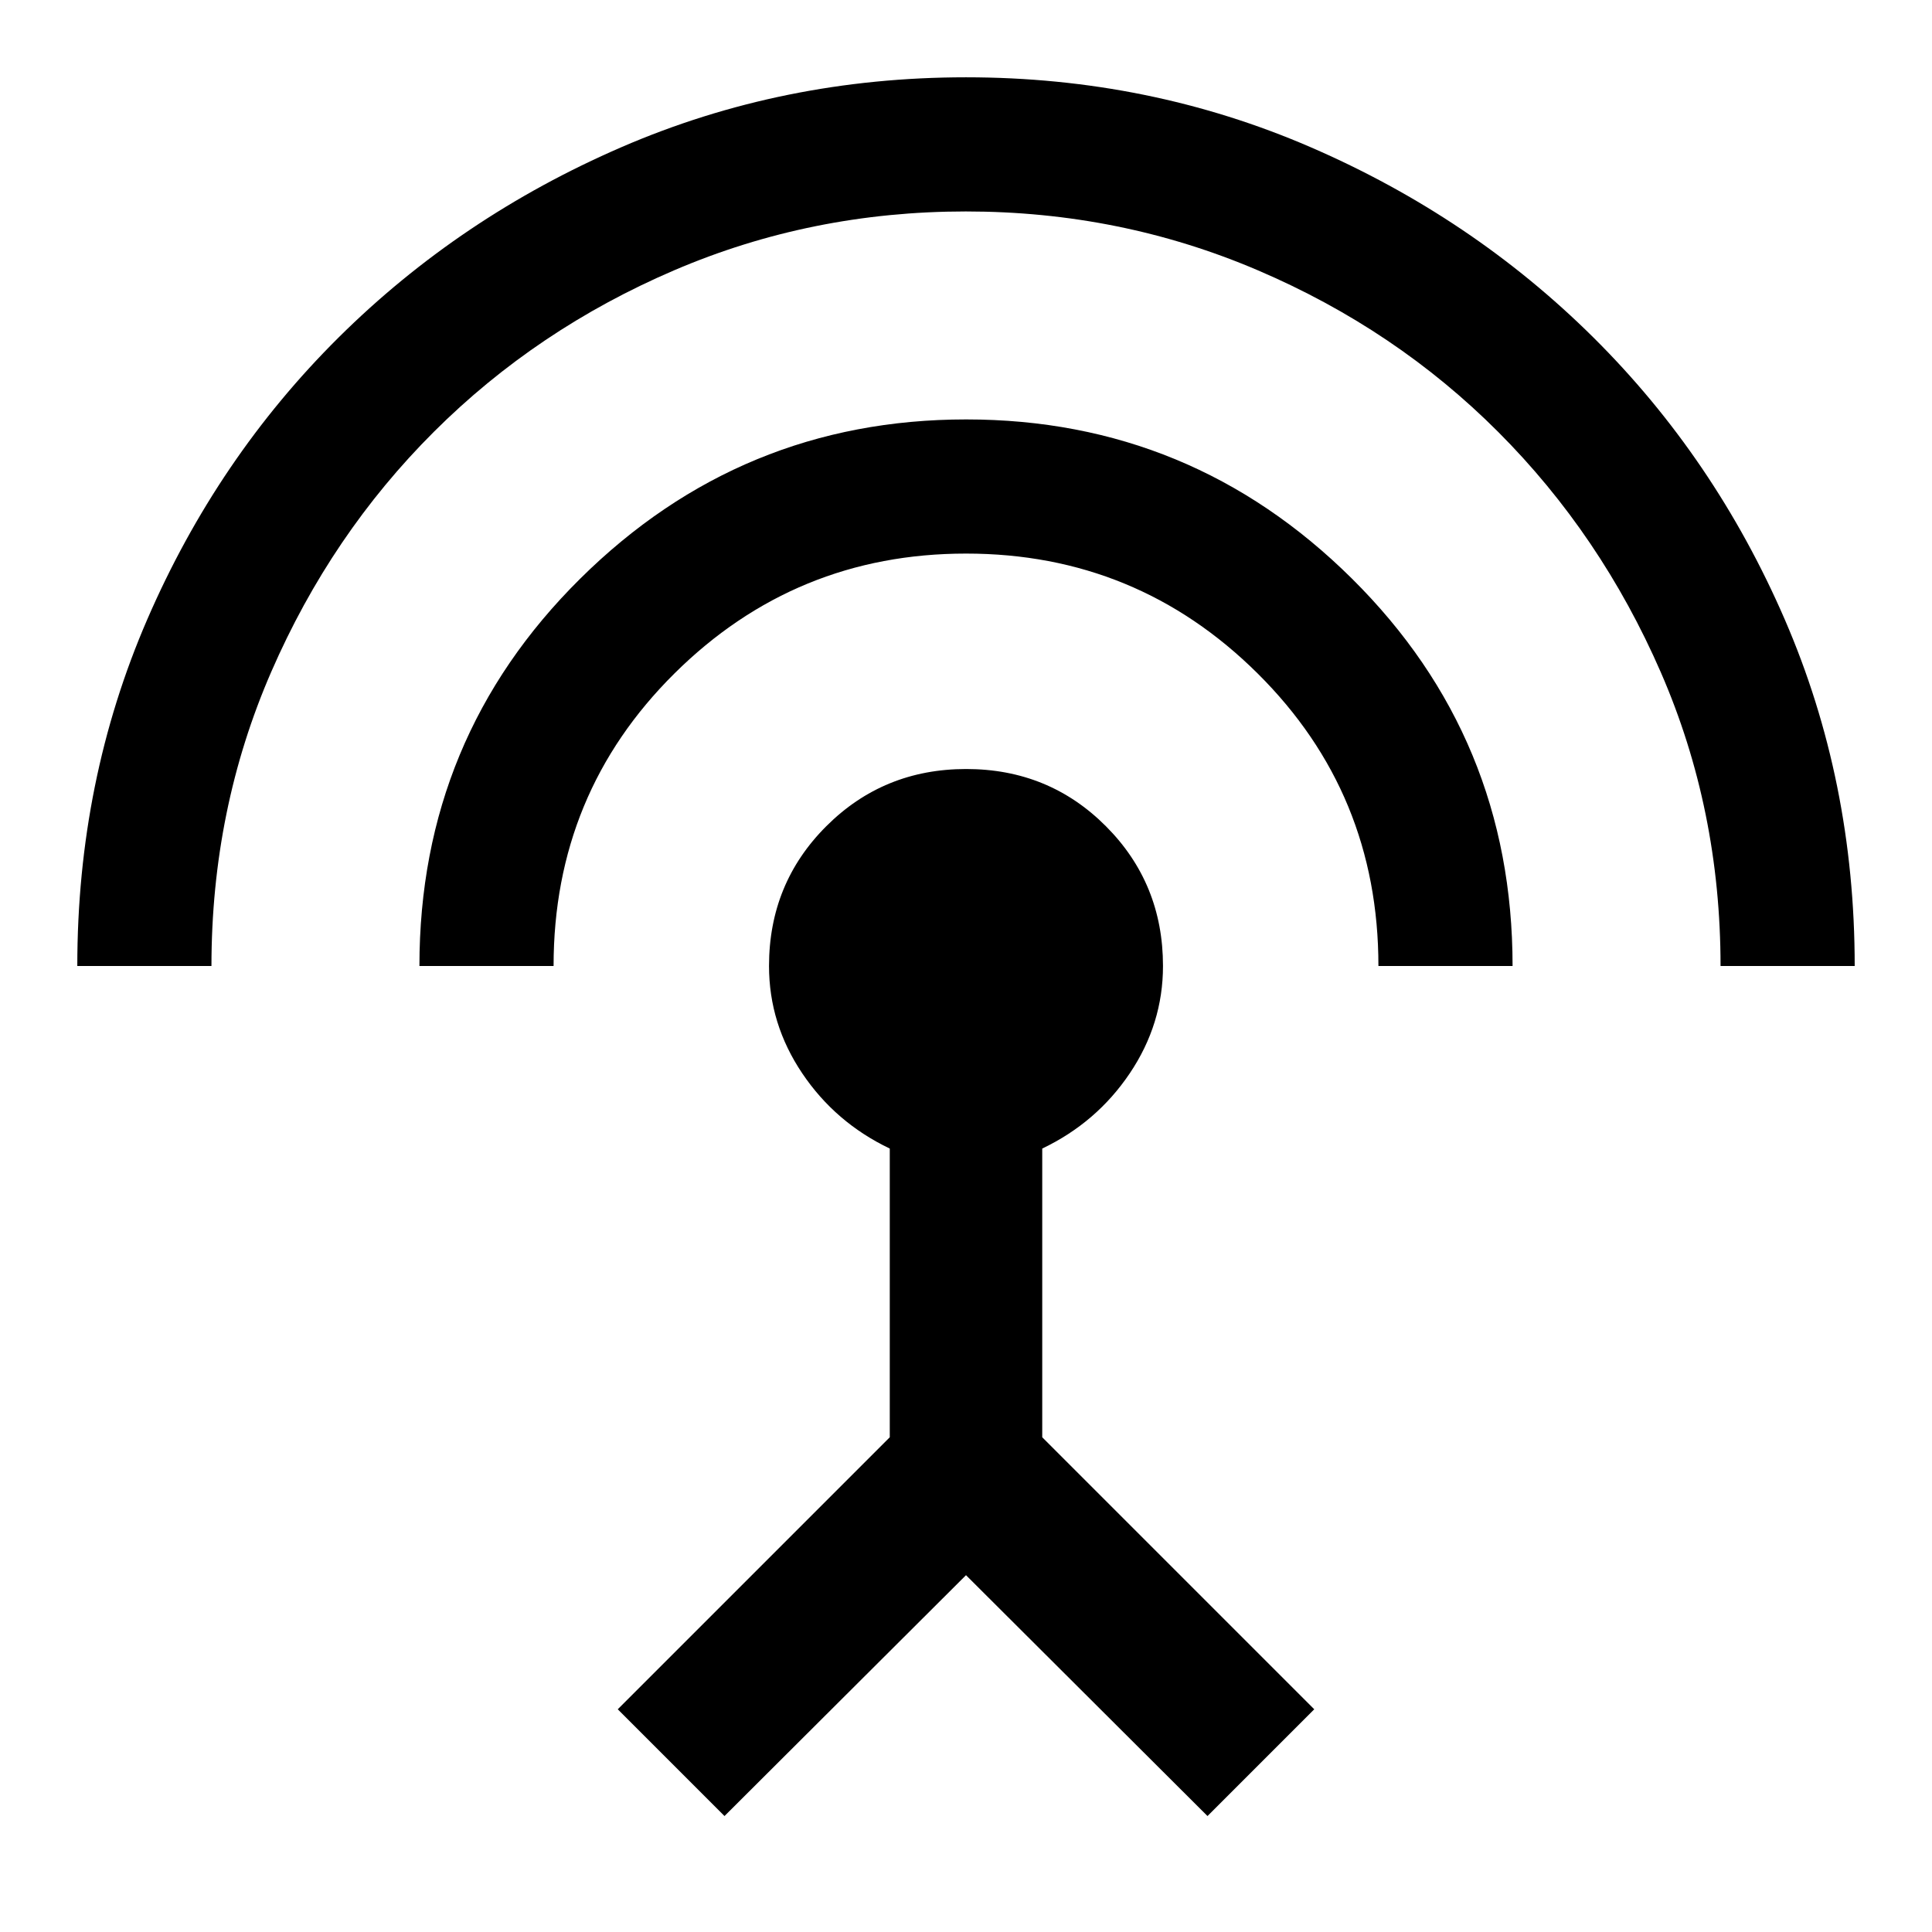 <svg xmlns="http://www.w3.org/2000/svg" height="40" viewBox="0 -960 960 960" width="40"><path d="M38.41-480q0-92 34.77-172.24 34.78-80.24 95.06-140.06 60.28-59.82 140.52-94.56Q389-921.59 480-921.59q91 0 171.24 34.73 80.24 34.74 140.52 94.56 60.28 59.82 95.06 140.06Q921.59-572 921.59-480h-66.66q0-77.8-29.72-146.02-29.72-68.22-80.69-119.28-50.96-51.07-119.41-80.35-68.44-29.28-145.19-29.28t-144.96 29.25q-68.21 29.25-119.31 80.19-51.1 50.93-80.84 119.25-29.74 68.33-29.74 146.24H38.41Zm170 0q0-113.33 79.89-192.46 79.9-79.13 191.8-79.13t191.7 79.13q79.79 79.13 79.79 192.46h-66.66q0-85.8-60.02-145.36-60.03-59.57-144.87-59.57-84.85 0-144.91 59.57Q275.07-565.8 275.07-480h-66.66ZM360-57.62l-53.04-53.05 135.16-135.16v-143.46q-27-12.88-43.5-37.39-16.5-24.52-16.5-53.32 0-41.03 28.45-69.45 28.45-28.43 69.52-28.43 41.08 0 69.43 28.43 28.36 28.42 28.36 69.45 0 28.8-16.5 53.32-16.5 24.51-43.5 37.39v143.46l135.16 135.16L600-57.62 480-177.3 360-57.62Z"/></svg>